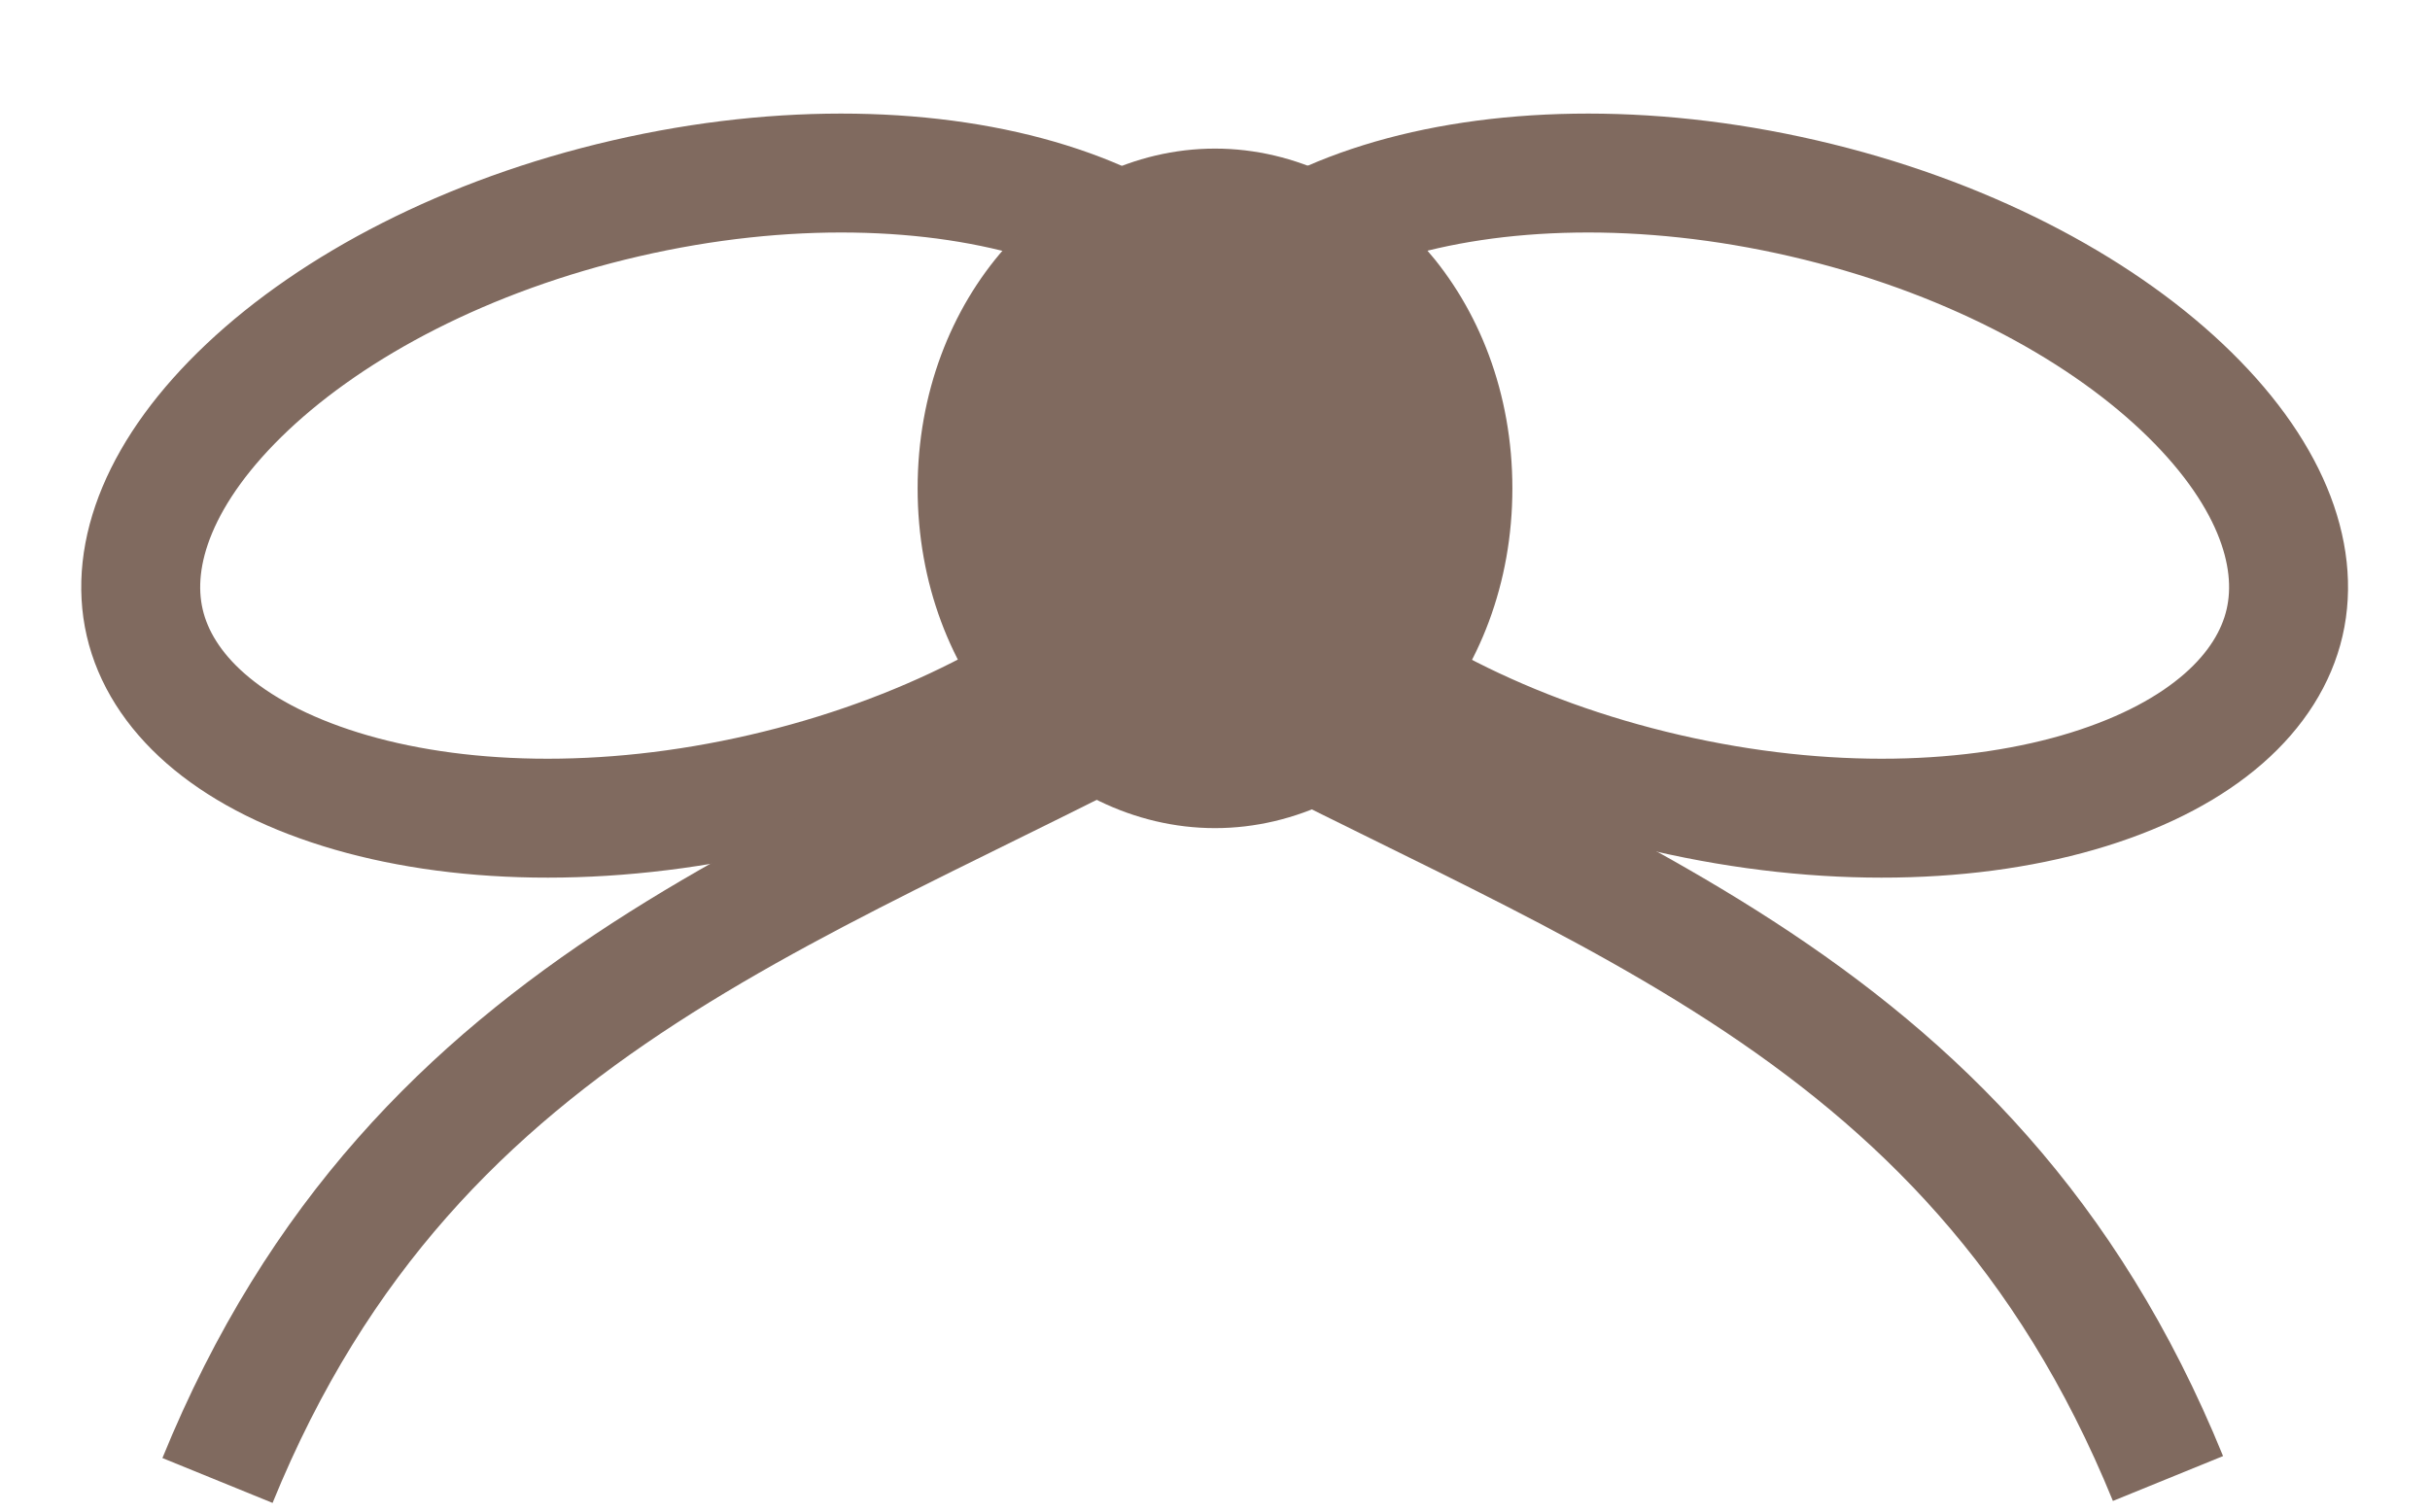 <svg width="143" height="89" viewBox="0 0 143 89" fill="none" xmlns="http://www.w3.org/2000/svg">
<path d="M8.516 36.653C9.455 40.714 13.289 44.36 20.038 46.461C26.693 48.534 35.531 48.839 44.909 46.671C54.287 44.503 62.095 40.349 67.165 35.566C72.306 30.715 74.151 25.756 73.212 21.695C72.273 17.634 68.439 13.988 61.69 11.887C55.035 9.814 46.196 9.509 36.819 11.677C27.441 13.845 19.633 17.999 14.563 22.782C9.422 27.633 7.577 32.592 8.516 36.653Z" stroke="#806A5F" stroke-width="7"/>
<path d="M134.442 36.653C133.503 40.714 129.669 44.36 122.921 46.461C116.266 48.534 107.427 48.839 98.049 46.671C88.671 44.503 80.864 40.349 75.794 35.566C70.653 30.715 68.808 25.756 69.747 21.695C70.686 17.634 74.52 13.988 81.268 11.887C87.923 9.814 96.762 9.509 106.14 11.677C115.517 13.845 123.325 17.999 128.395 22.782C133.536 27.633 135.381 32.592 134.442 36.653Z" stroke="#806A5F" stroke-width="7"/>
<path d="M68.164 39.005C92.158 52.284 115.805 58.131 127.581 87.032" stroke="#806A5F" stroke-width="7"/>
<path d="M72.216 39.121C48.222 52.399 24.575 58.246 12.799 87.148" stroke="#806A5F" stroke-width="7"/>
<path d="M85.5 28.747C85.5 38.314 78.808 45.247 71.5 45.247C64.192 45.247 57.5 38.314 57.5 28.747C57.5 19.181 64.192 12.247 71.5 12.247C78.808 12.247 85.5 19.181 85.5 28.747Z" fill="#806A5F" stroke="#806A5F" stroke-width="7"/>
</svg>
